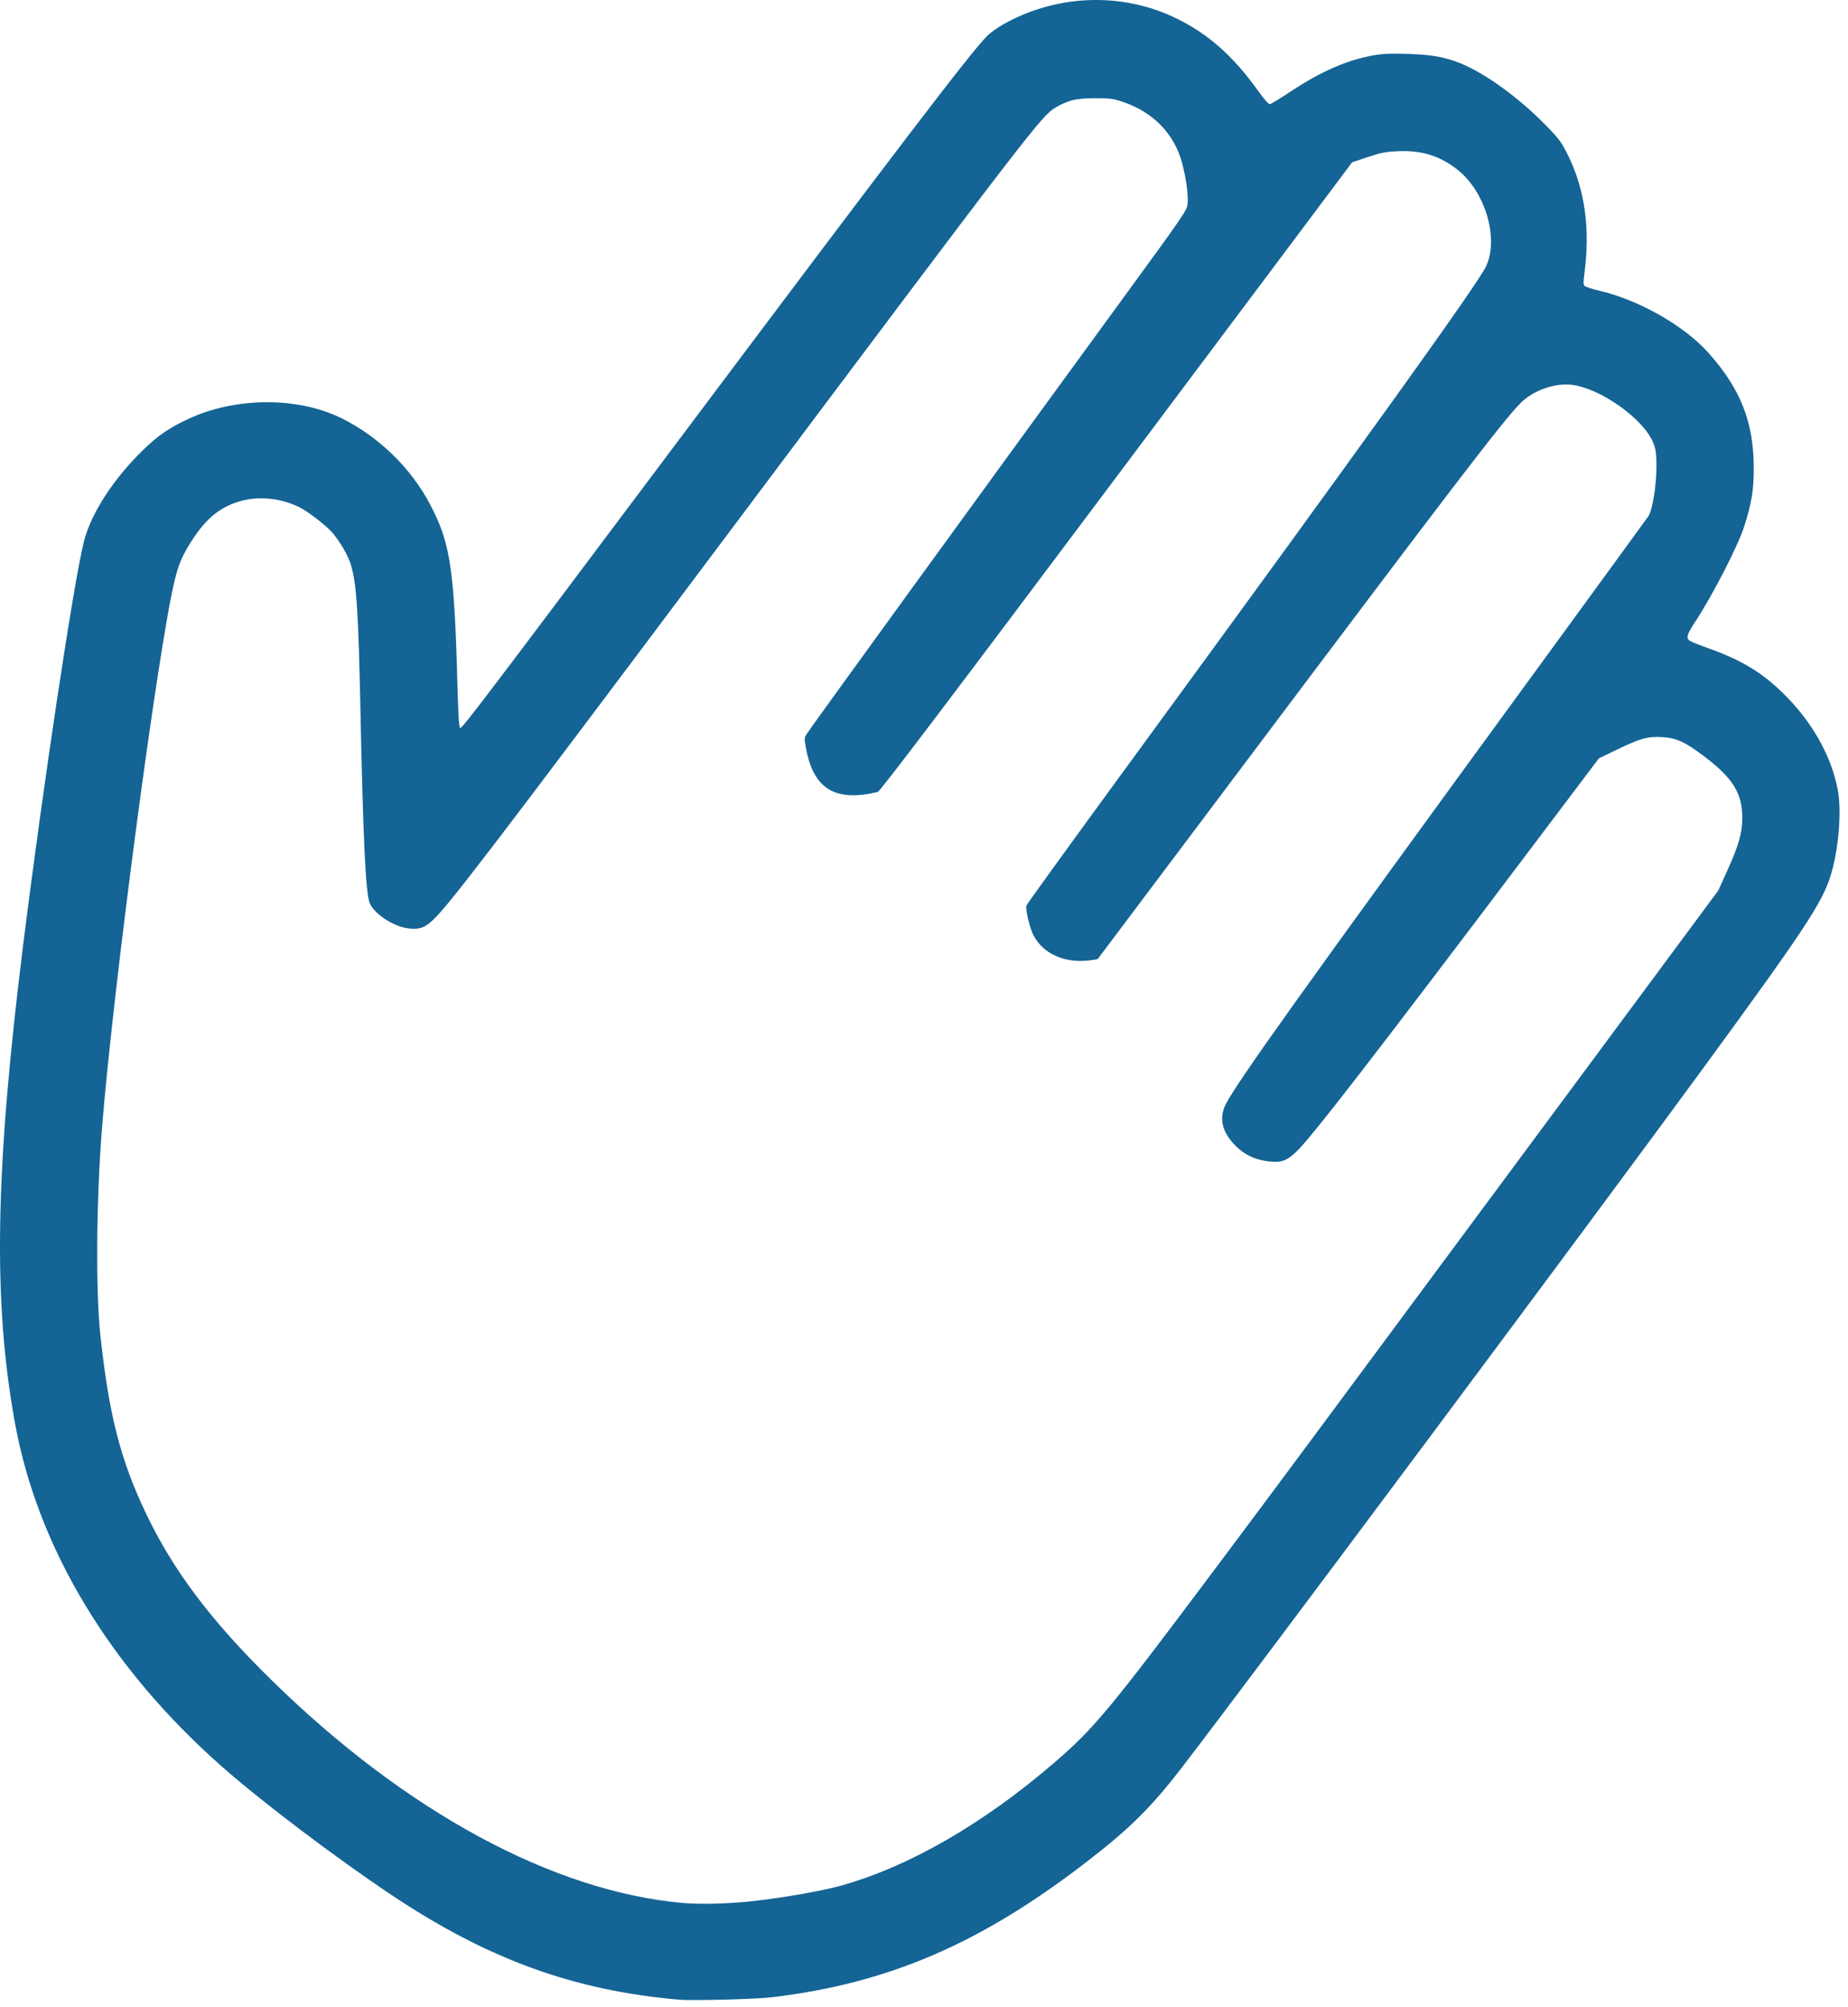 <svg width="175" height="190" viewBox="0 0 175 190" fill="none" xmlns="http://www.w3.org/2000/svg">
<path d="M64.285 189.284C54.318 188.419 46.149 185.442 37.043 179.356C31.751 175.819 24.878 170.62 21.086 167.285C10.402 157.887 3.548 146.514 1.401 134.617C-0.677 123.105 -0.464 110.793 2.181 89.547C4.059 74.466 6.982 55.065 7.955 51.224C8.621 48.598 10.769 45.288 13.562 42.584C14.945 41.245 15.925 40.567 17.712 39.714C22.21 37.566 28.187 37.524 32.385 39.611C35.891 41.354 38.953 44.343 40.744 47.775C42.679 51.48 43.026 53.851 43.34 65.508C43.401 67.795 43.477 68.89 43.575 68.922C43.754 68.982 45.99 66.036 63.913 42.14C84.794 14.298 91.908 4.976 93.451 3.434C94.118 2.767 95.425 1.99 96.919 1.372C101.629 -0.577 106.909 -0.444 111.389 1.737C114.442 3.223 116.784 5.303 119.184 8.662C119.657 9.323 120.127 9.864 120.229 9.864C120.331 9.864 121.22 9.329 122.204 8.675C125.087 6.76 127.583 5.672 130.101 5.232C130.992 5.077 131.765 5.046 133.349 5.103C135.426 5.177 136.485 5.345 137.833 5.813C140.241 6.649 143.691 9.094 146.428 11.905C147.686 13.197 147.878 13.46 148.536 14.809C150.1 18.015 150.603 21.763 150.029 25.955C149.925 26.716 149.933 26.948 150.069 27.075C150.164 27.163 150.797 27.365 151.476 27.524C155.209 28.401 159.484 30.832 161.759 33.372C164.847 36.82 166.09 39.997 166.076 44.413C166.07 46.422 165.867 47.638 165.169 49.836C164.587 51.671 162.119 56.463 160.494 58.915C159.773 60.002 159.659 60.376 159.97 60.634C160.067 60.715 160.813 61.018 161.626 61.307C164.864 62.459 166.735 63.572 168.805 65.576C171.553 68.238 173.415 71.513 174.031 74.765C174.418 76.813 174.111 80.465 173.343 82.923C172.553 85.454 170.824 88.07 161.626 100.652C151.486 114.523 118.576 158.659 111.992 167.217C109.011 171.092 107 173.085 102.826 176.298C92.83 183.991 84.164 187.719 73.186 189.048C71.589 189.241 65.616 189.4 64.285 189.284V189.284ZM71.432 179.943C74.206 179.629 77.766 179.005 79.525 178.523C85.968 176.758 93.105 172.656 99.85 166.842C103.641 163.575 105.076 161.845 115.157 148.384C120.97 140.624 122.351 138.764 146.476 106.209L162.716 84.296L163.584 82.376C164.656 80.008 164.99 78.835 164.99 77.438C164.99 75.055 164.1 73.639 161.268 71.511C159.554 70.224 158.741 69.856 157.422 69.774C156.047 69.689 155.353 69.88 153.099 70.969L151.409 71.785L145.245 79.952C129.975 100.183 124.159 107.699 122.728 109.051C121.802 109.926 121.244 110.099 119.953 109.913C118.714 109.735 117.731 109.234 116.904 108.36C115.695 107.083 115.424 105.816 116.082 104.519C117.154 102.404 123.472 93.572 145.094 63.96C150.988 55.888 155.938 49.098 156.093 48.871C156.485 48.298 156.87 45.901 156.861 44.088C156.855 42.935 156.798 42.52 156.568 41.937C155.672 39.666 151.542 36.73 148.812 36.422C147.206 36.241 145.17 36.971 143.999 38.147C142.346 39.809 137.731 45.837 117.541 72.703C110.096 82.61 103.983 90.743 103.956 90.775C103.93 90.807 103.517 90.874 103.04 90.923C100.76 91.159 98.817 90.279 97.9 88.595C97.537 87.928 97.093 86.118 97.196 85.724C97.229 85.599 101.485 79.716 106.654 72.65C129.335 41.647 139.924 26.904 140.723 25.217C141.961 22.602 140.666 18.175 138.054 16.091C136.393 14.766 134.676 14.222 132.439 14.311C131.218 14.36 130.794 14.441 129.527 14.867L128.043 15.364L105.732 45.132C89.387 66.938 83.338 74.918 83.111 74.972C79.09 75.927 77.053 74.694 76.33 70.866C76.16 69.966 76.163 69.852 76.367 69.516C76.744 68.896 92.94 46.594 106.386 28.177C112.239 20.161 112.41 19.91 112.467 19.253C112.535 18.453 112.322 16.872 111.956 15.475C111.228 12.697 109.21 10.607 106.321 9.638C105.409 9.332 105.084 9.291 103.658 9.296C101.915 9.302 101.137 9.489 99.946 10.186C98.628 10.958 97.638 12.246 68.359 51.296C46.037 81.067 42.367 85.862 40.902 87.179C40.154 87.852 39.678 88 38.658 87.879C37.27 87.715 35.414 86.493 35.007 85.476C34.631 84.536 34.385 79.44 34.137 67.402C33.941 57.886 33.765 55.204 33.225 53.454C32.948 52.559 32.247 51.341 31.49 50.441C30.962 49.813 29.227 48.46 28.429 48.053C26.752 47.198 24.705 46.944 22.985 47.379C20.993 47.883 19.608 48.958 18.228 51.075C17.286 52.519 16.915 53.372 16.527 54.986C14.948 61.557 10.697 93.639 9.651 106.887C9.115 113.677 9.053 122.22 9.509 126.434C10.323 133.949 11.398 138.153 13.792 143.193C16.38 148.639 19.956 153.392 25.712 159.036C38.409 171.487 52.374 179.049 64.675 180.133C66.365 180.282 69.121 180.205 71.432 179.943Z" fill="#146495"/>
</svg>
